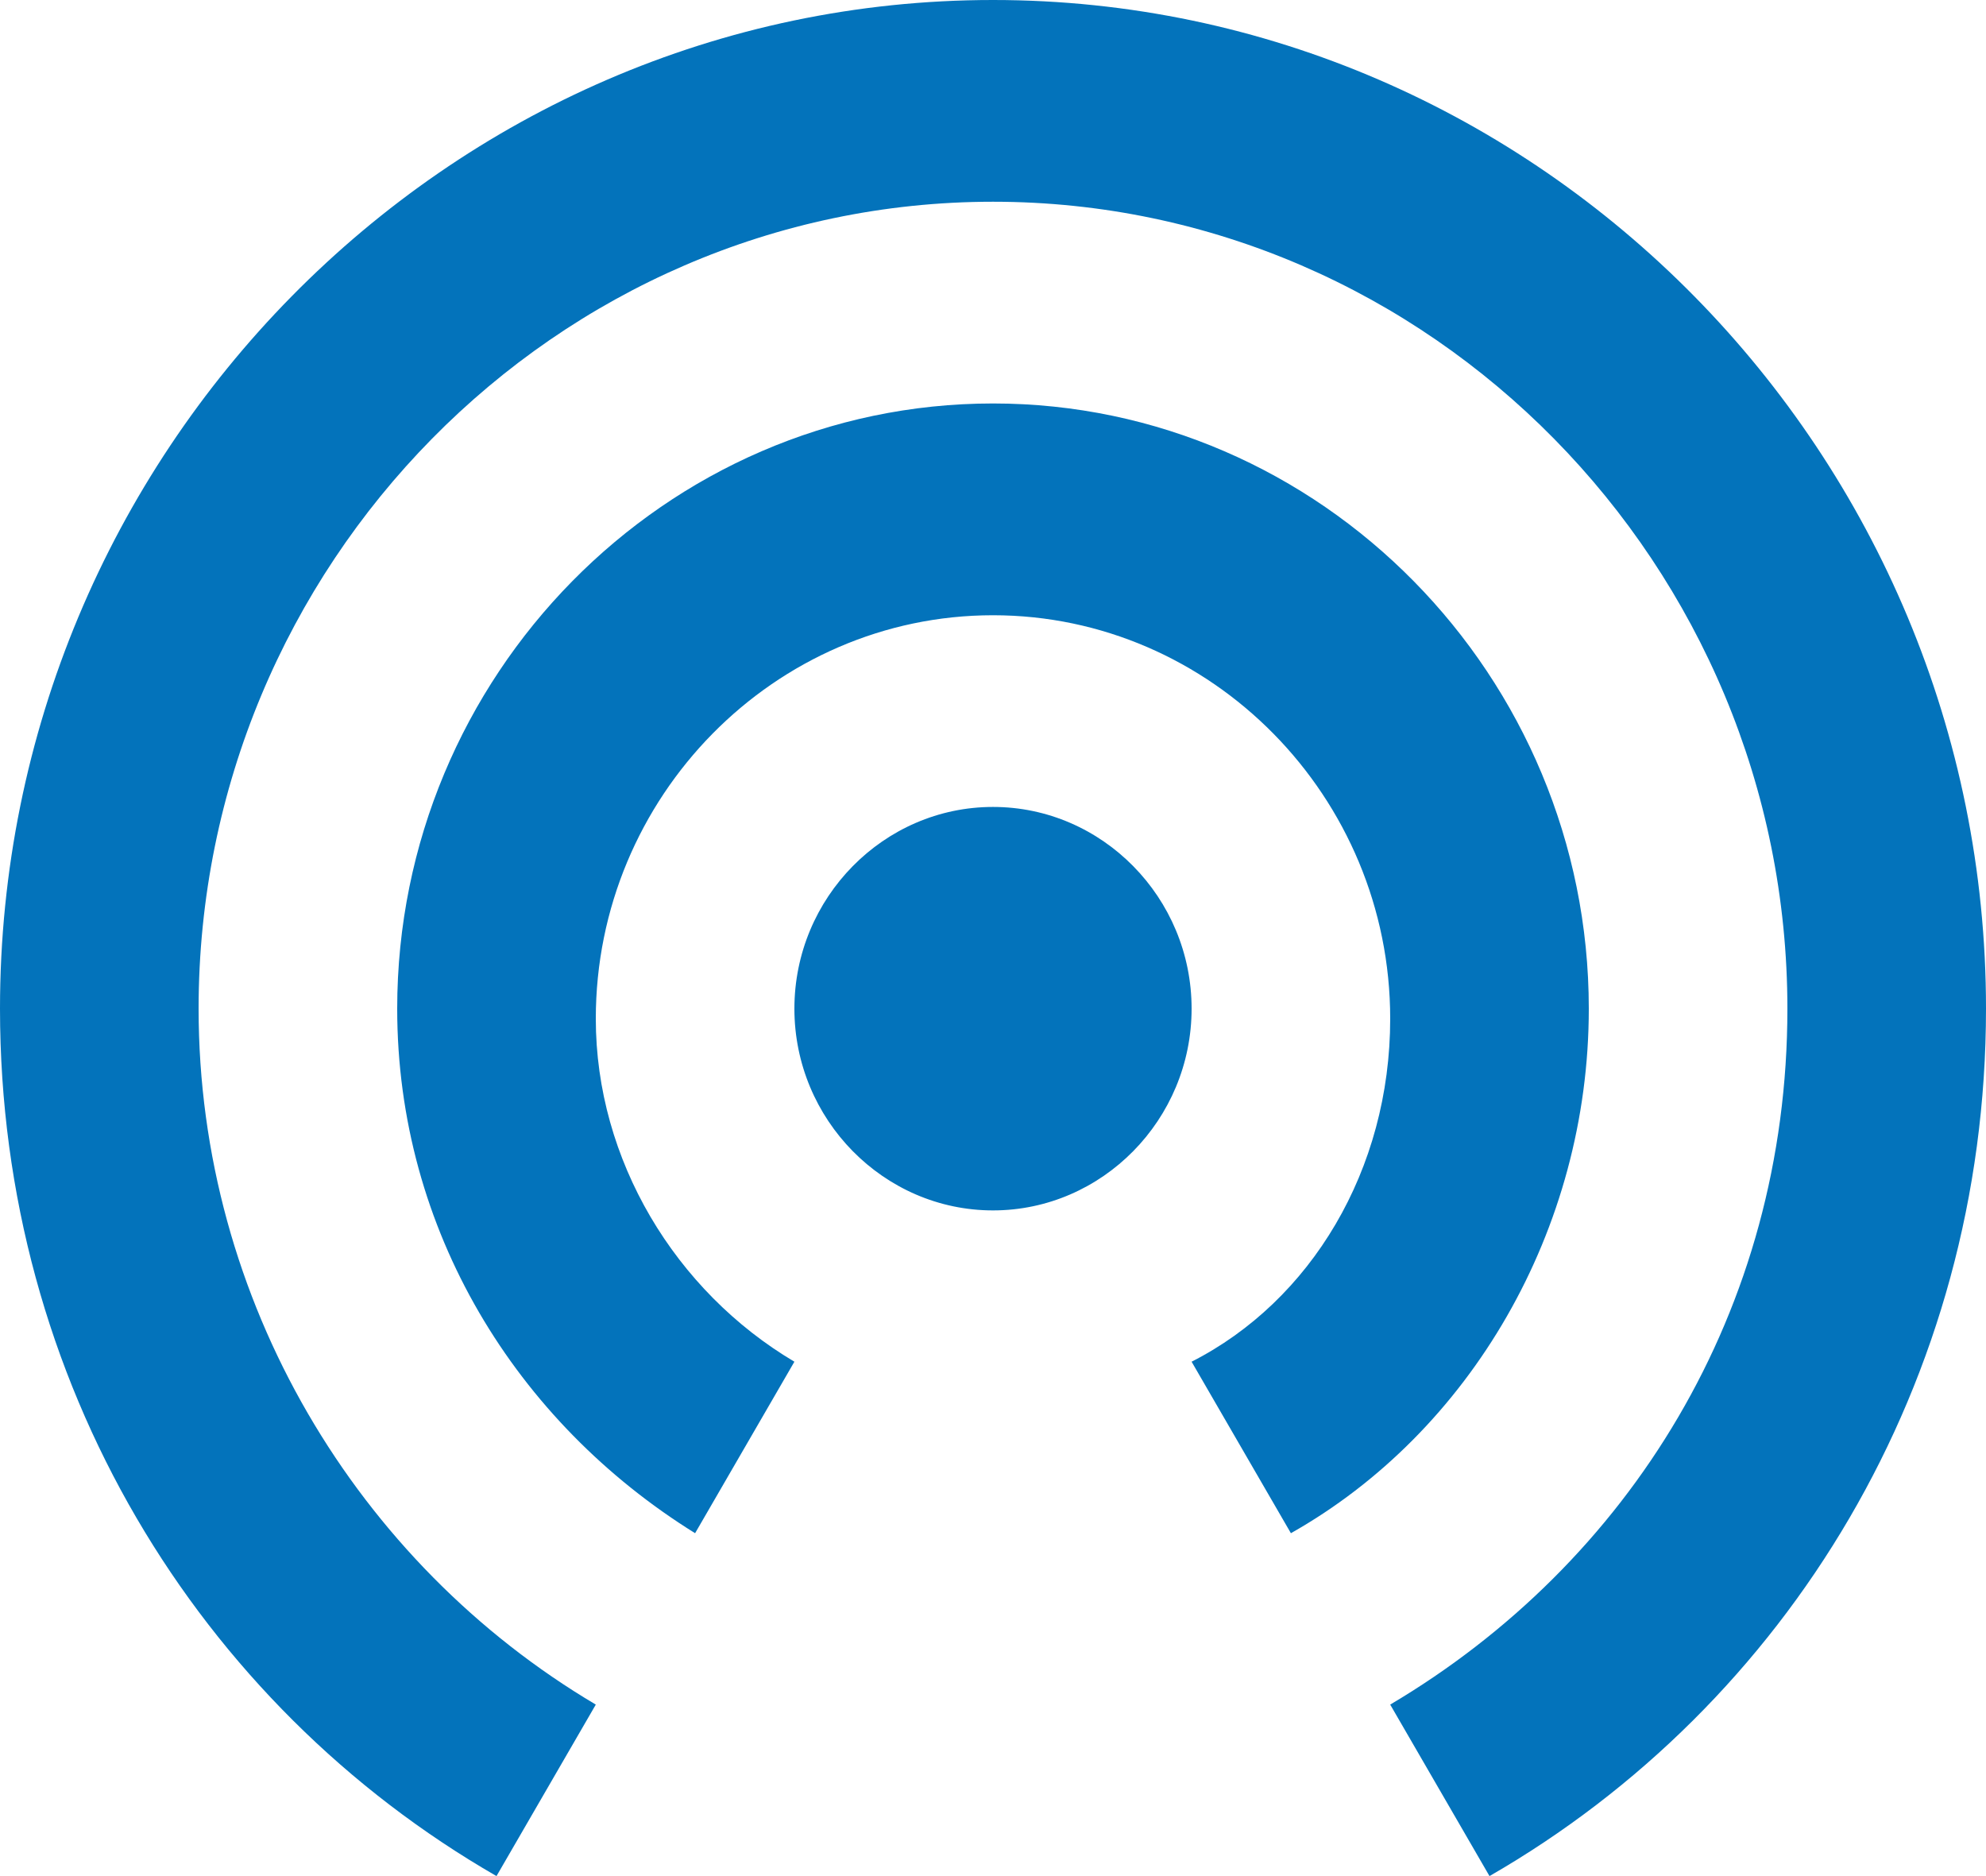 <svg width="18" height="17" viewBox="0 0 18 17" fill="none" xmlns="http://www.w3.org/2000/svg">
<path id="Vector" d="M9 7.312C8.01 7.312 7.2 8.134 7.2 9.14C7.2 10.145 8.01 10.968 9 10.968C9.99 10.968 10.8 10.145 10.8 9.14C10.8 8.134 9.99 7.312 9 7.312ZM14.4 9.14C14.4 6.124 11.97 3.656 9 3.656C6.03 3.656 3.6 6.124 3.6 9.14C3.6 11.15 4.68 12.887 6.3 13.893L7.2 12.339C6.12 11.699 5.4 10.511 5.4 9.231C5.4 7.22 7.02 5.575 9 5.575C10.98 5.575 12.6 7.22 12.6 9.231C12.6 10.602 11.88 11.79 10.8 12.339L11.7 13.893C13.32 12.979 14.4 11.15 14.4 9.14ZM9 0C4.05 0 0 4.113 0 9.14C0 12.521 1.8 15.446 4.5 17L5.4 15.446C3.24 14.167 1.8 11.79 1.8 9.14C1.8 5.118 5.04 1.828 9 1.828C12.96 1.828 16.2 5.118 16.2 9.14C16.2 11.882 14.76 14.167 12.6 15.446L13.5 17C16.2 15.446 18 12.521 18 9.14C18 4.113 13.95 0 9 0Z" fill="#0373BB"/>
</svg>
